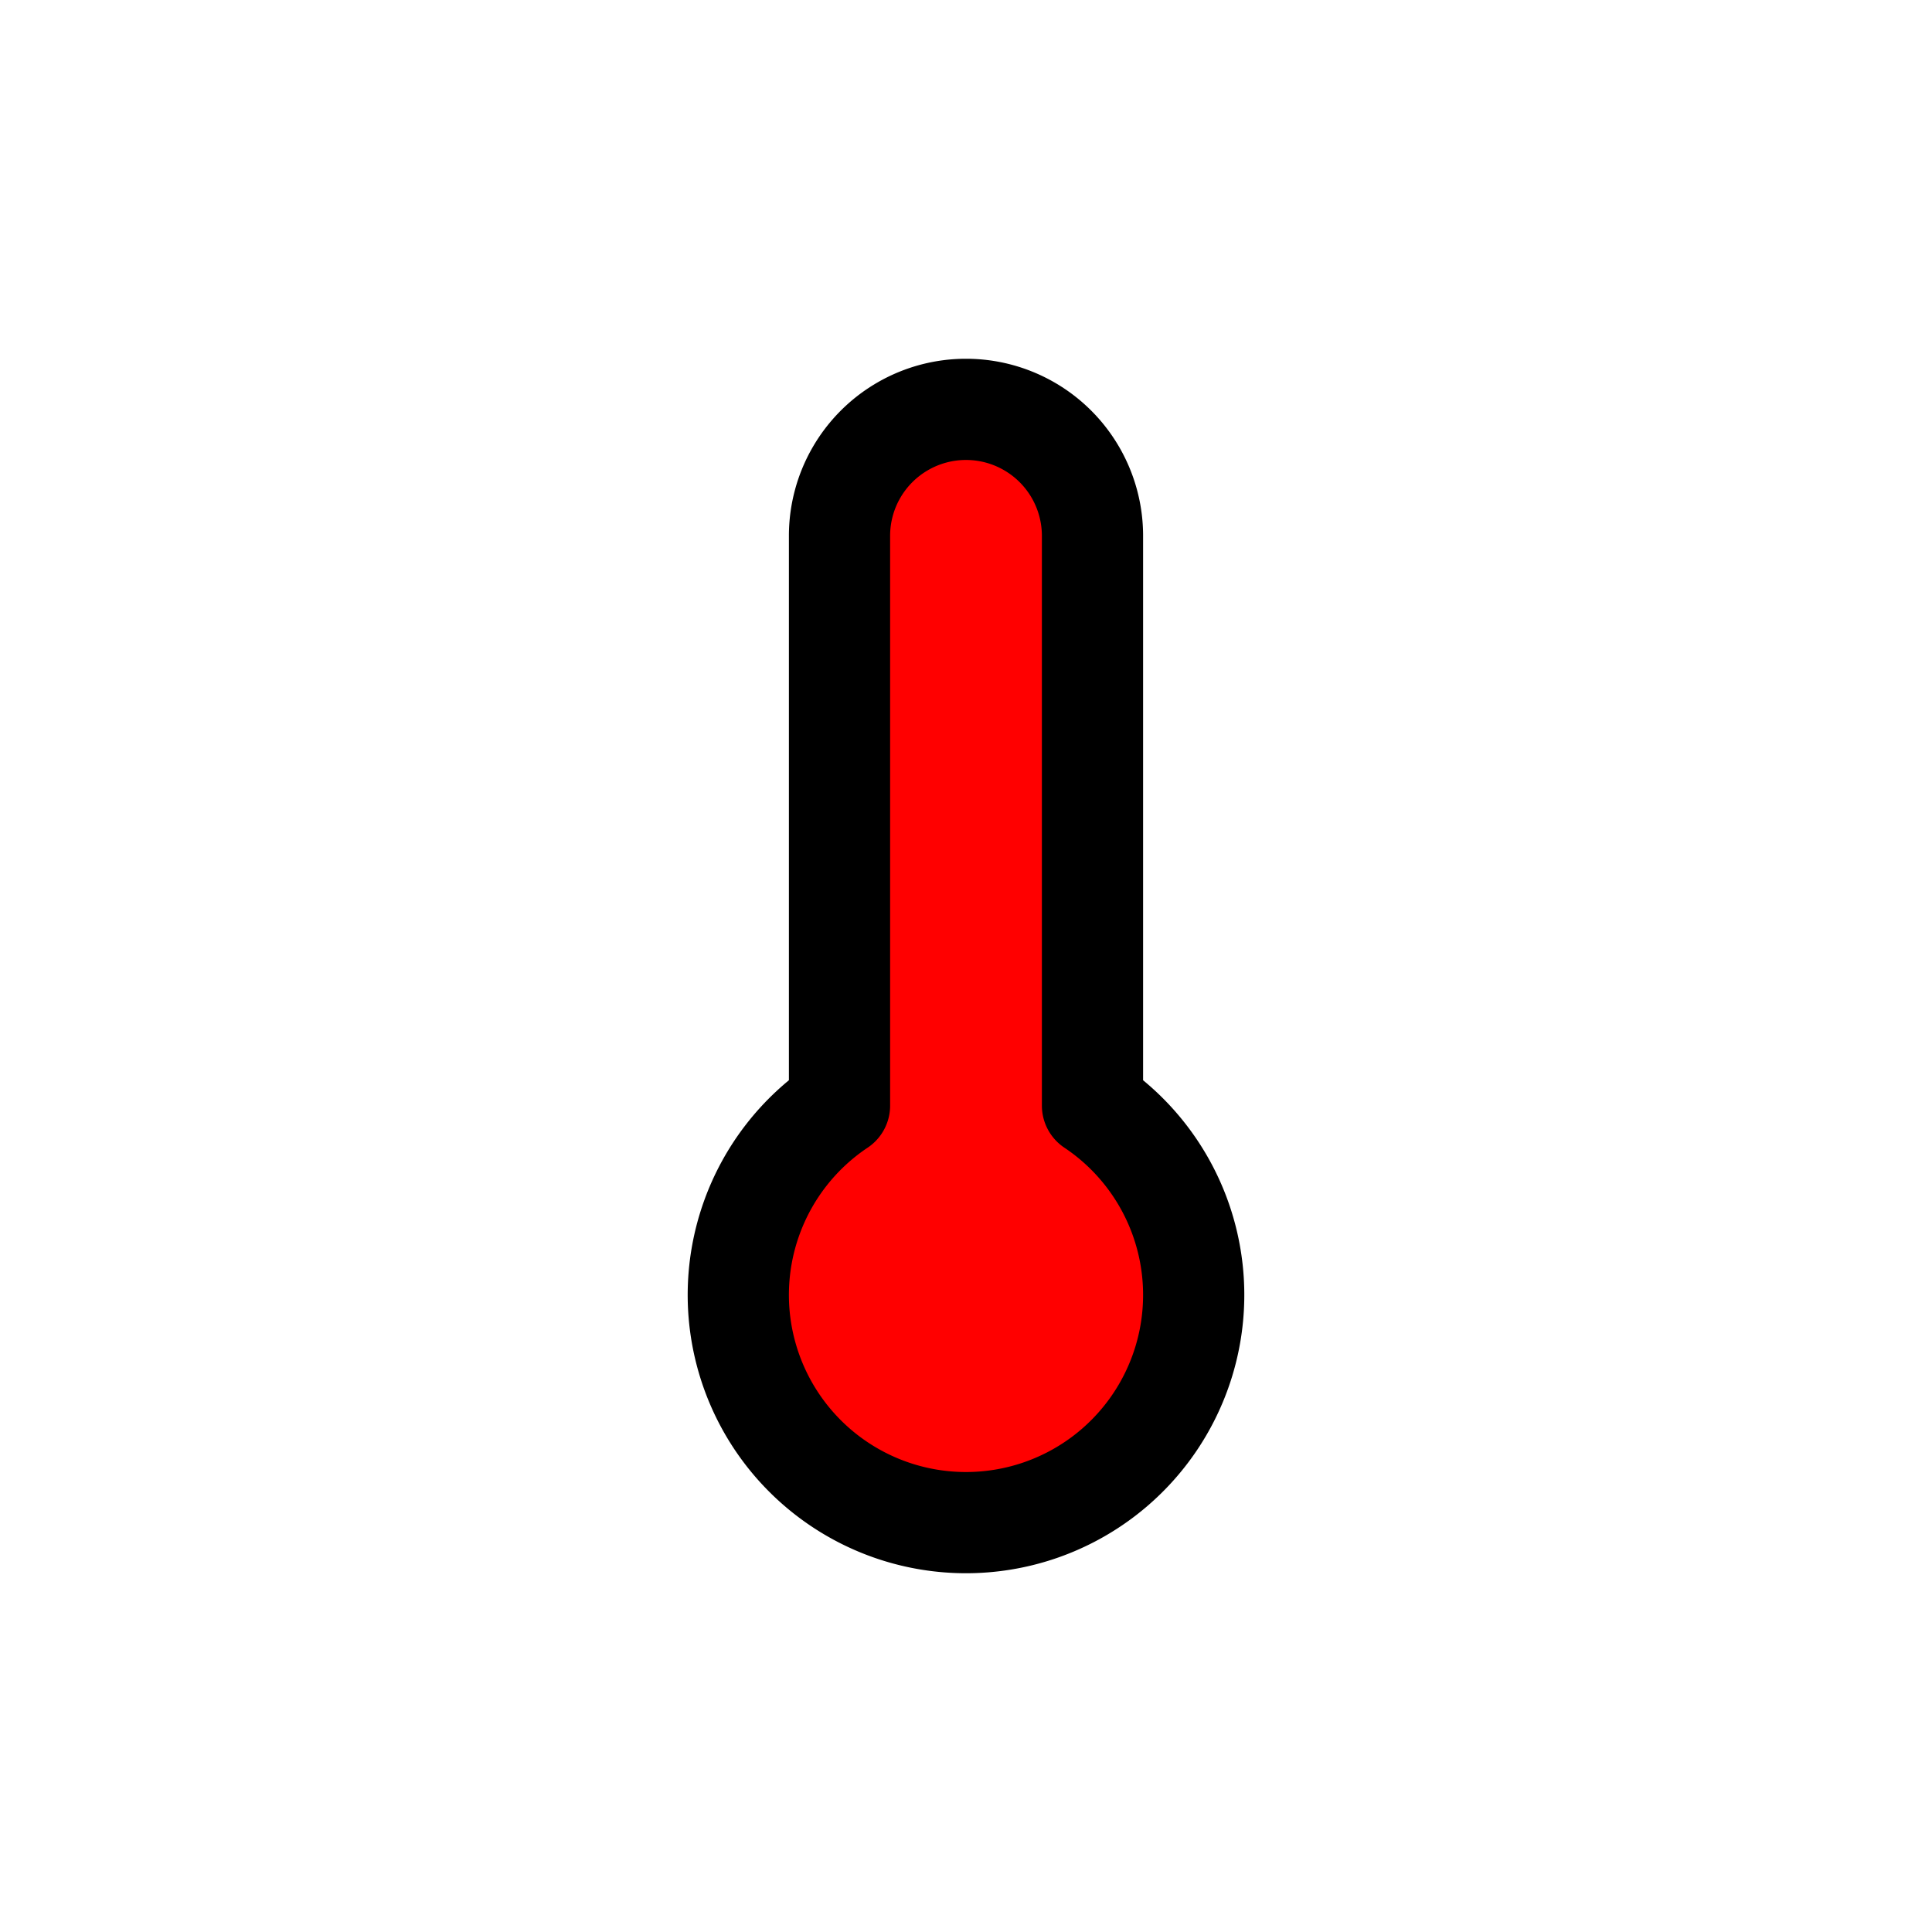 <?xml version="1.0" encoding="UTF-8" standalone="no"?>
<svg
   xmlns:dc="http://purl.org/dc/elements/1.1/"
   xmlns:cc="http://creativecommons.org/ns#"
   xmlns:rdf="http://www.w3.org/1999/02/22-rdf-syntax-ns#"
   xmlns:svg="http://www.w3.org/2000/svg"
   xmlns="http://www.w3.org/2000/svg"
   xmlns:sodipodi="http://sodipodi.sourceforge.net/DTD/sodipodi-0.dtd"
   xmlns:inkscape="http://www.inkscape.org/namespaces/inkscape"
   width="70"
   height="70"
   viewBox="0 0 70 70"
   fill="none"
   stroke="currentColor"
   stroke-width="2"
   stroke-linecap="round"
   stroke-linejoin="round"
   class="feather feather-thermometer"
   version="1.1"
   id="svg847"
   sodipodi:docname="thermometer_max.svg"
   inkscape:version="1.0 (4035a4f, 2020-05-01)">
  <defs
     id="defs851" />
  <sodipodi:namedview
     inkscape:document-rotation="0"
     pagecolor="#ffffff"
     bordercolor="#666666"
     borderopacity="1"
     objecttolerance="10"
     gridtolerance="10"
     guidetolerance="10"
     inkscape:pageopacity="0"
     inkscape:pageshadow="2"
     inkscape:window-width="1920"
     inkscape:window-height="1155"
     id="namedview849"
     showgrid="false"
     inkscape:zoom="11.04626"
     inkscape:cx="29.51909"
     inkscape:cy="49.032722"
     inkscape:window-x="0"
     inkscape:window-y="68"
     inkscape:window-maximized="1"
     inkscape:current-layer="svg847" />
  <path
     style="fill:#ff0000;stroke:#ff0000;stroke-width:0.401;stroke-opacity:1;fill-opacity:1"
     d="m 33.428,53.072 c -2.8,-0.752 -4.772,-3.29 -4.772,-6.143 0,-1.966 0.909,-3.789 2.534,-5.086 0.825,-0.658 1.07,-1.024 1.07,-1.594 v -0.377 h 2.692 2.692 l 0.072,0.451 c 0.086,0.541 0.396,1.022 0.866,1.344 1.062,0.728 2.119,2.183 2.511,3.458 0.269,0.876 0.311,2.334 0.092,3.237 -0.544,2.245 -2.406,4.133 -4.653,4.715 -0.8,0.207 -2.326,0.205 -3.106,-0.004 z"
     id="path1469" />
  <path
     style="fill:#ff0000;stroke:#ff0000;stroke-width:0.5;stroke-opacity:1;fill-opacity:1"
     d="M 32.31,28.743 V 16.401 h 2.695 2.695 v 12.342 12.342 h -2.695 -2.695 z"
     id="path1471" />
  <path
     d="M 39.583,40.058 V 19.415 a 4.583,4.583 0 0 0 -9.166,0 v 20.643 a 8.25,8.25 0 1 0 9.166,0 z"
     id="path845"
     style="stroke-width:3.667" />
</svg>
